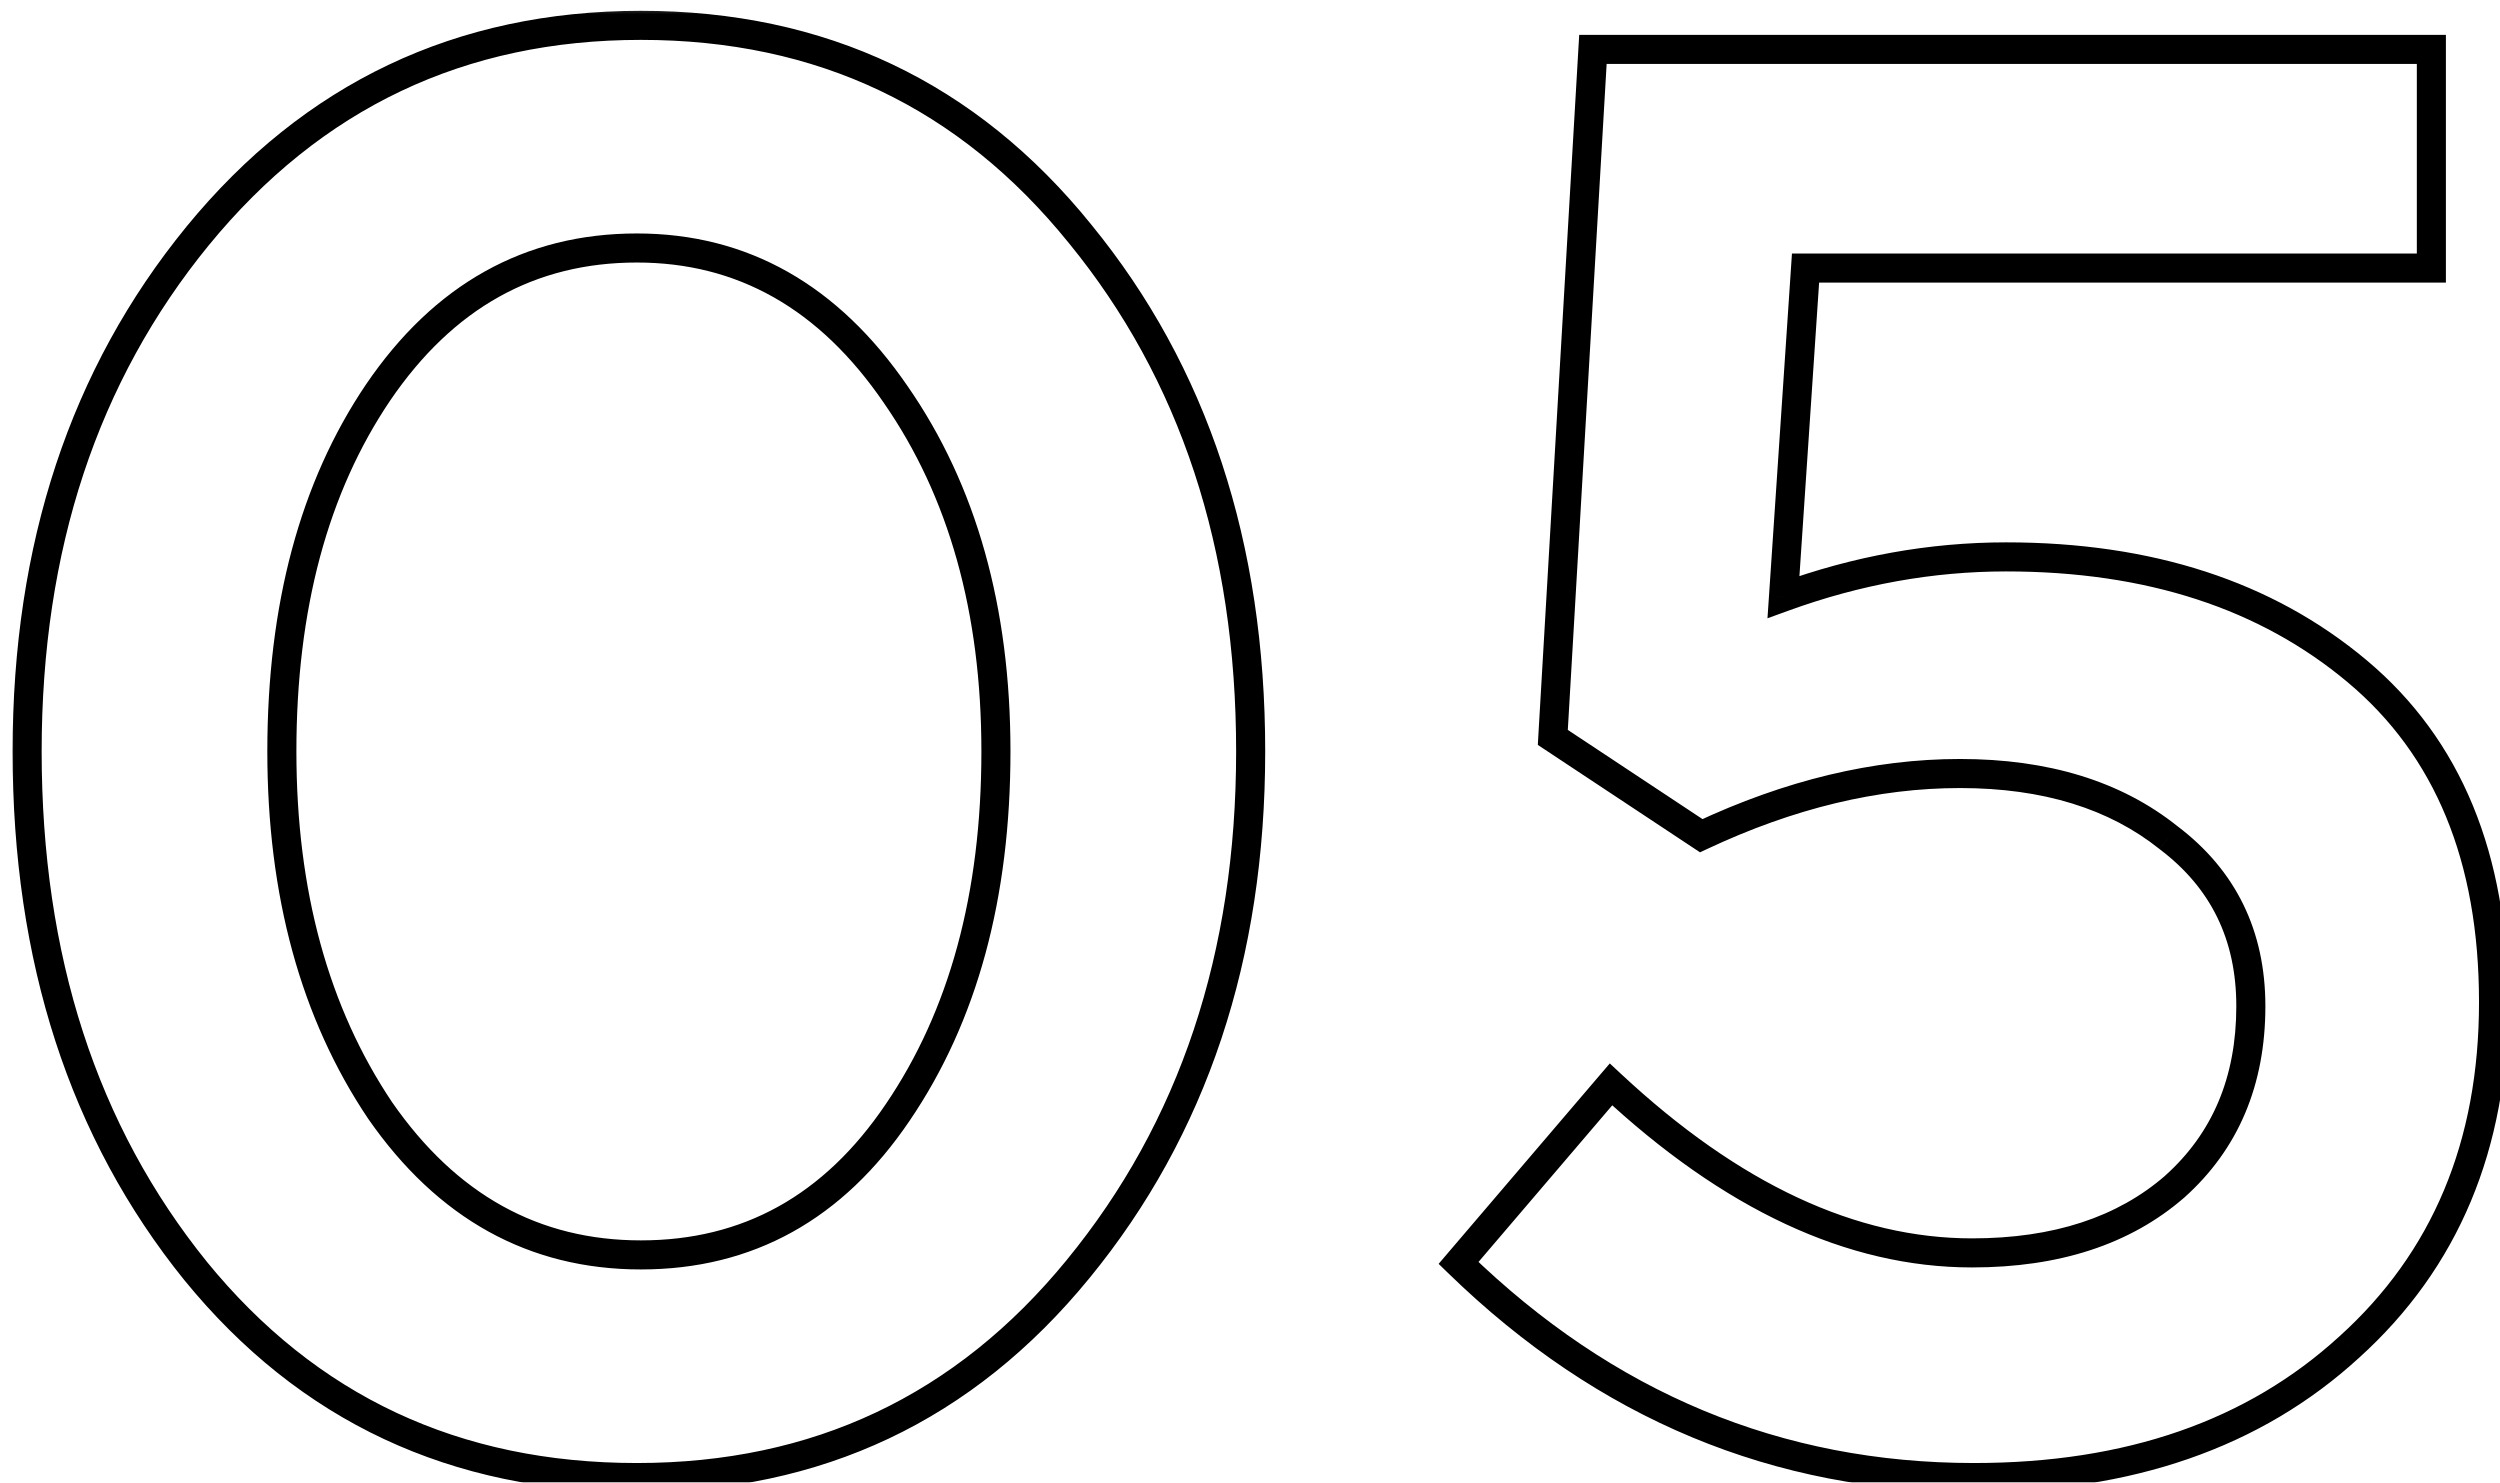 <svg width="86" height="51" viewBox="0 0 86 51" fill="none" xmlns="http://www.w3.org/2000/svg">
<mask id="path-1-outside-1_293_968" maskUnits="userSpaceOnUse" x="0" y="0" width="87" height="52" fill="black">
<rect fill="white" width="87" height="52"/>
<path d="M21.909 50.828C15.653 50.828 10.593 48.459 6.729 43.721C2.865 38.937 0.933 32.98 0.933 25.85C0.933 18.812 2.888 12.901 6.798 8.117C10.754 3.287 15.837 0.872 22.047 0.872C28.257 0.872 33.294 3.264 37.158 8.048C41.068 12.832 43.023 18.766 43.023 25.85C43.023 32.888 41.045 38.822 37.089 43.652C33.179 48.436 28.119 50.828 21.909 50.828ZM13.077 38.201C15.377 41.513 18.367 43.169 22.047 43.169C25.727 43.169 28.671 41.536 30.879 38.27C33.133 34.958 34.26 30.818 34.26 25.85C34.26 20.974 33.11 16.88 30.81 13.568C28.51 10.21 25.543 8.531 21.909 8.531C18.229 8.531 15.262 10.187 13.008 13.499C10.8 16.765 9.696 20.882 9.696 25.85C9.696 30.726 10.823 34.843 13.077 38.201ZM67.907 50.828C61.145 50.828 55.234 48.367 50.174 43.445L55.418 37.304C59.558 41.168 63.698 43.1 67.838 43.1C70.736 43.1 73.059 42.341 74.807 40.823C76.555 39.259 77.429 37.189 77.429 34.613C77.429 32.175 76.486 30.243 74.6 28.817C72.76 27.345 70.368 26.609 67.424 26.609C64.526 26.609 61.559 27.322 58.523 28.748L53.417 25.367L54.797 1.7H83.639V9.221H62.111L61.352 20.537C63.882 19.617 66.435 19.157 69.011 19.157C73.933 19.157 77.958 20.468 81.086 23.09C84.214 25.712 85.778 29.507 85.778 34.475C85.778 39.397 84.122 43.353 80.81 46.343C77.544 49.333 73.243 50.828 67.907 50.828Z"/>
</mask>
<path d="M6.729 43.721L6.34 44.035L6.342 44.037L6.729 43.721ZM6.798 8.117L6.411 7.8L6.411 7.801L6.798 8.117ZM37.158 8.048L36.769 8.362L36.771 8.364L37.158 8.048ZM37.089 43.652L36.702 43.335L36.702 43.336L37.089 43.652ZM13.077 38.201L12.662 38.48L12.666 38.486L13.077 38.201ZM30.879 38.27L30.466 37.989L30.465 37.99L30.879 38.27ZM30.81 13.568L30.398 13.851L30.399 13.853L30.81 13.568ZM13.008 13.499L12.595 13.218L12.594 13.219L13.008 13.499ZM21.909 50.328C15.799 50.328 10.883 48.023 7.116 43.405L6.342 44.037C10.303 48.895 15.507 51.328 21.909 51.328V50.328ZM7.118 43.407C3.337 38.726 1.433 32.885 1.433 25.85H0.433C0.433 33.075 2.393 39.148 6.34 44.035L7.118 43.407ZM1.433 25.85C1.433 18.91 3.358 13.116 7.185 8.433L6.411 7.801C2.418 12.686 0.433 18.714 0.433 25.85H1.433ZM7.185 8.434C11.046 3.719 15.988 1.372 22.047 1.372V0.372C15.686 0.372 10.462 2.855 6.411 7.8L7.185 8.434ZM22.047 1.372C28.108 1.372 33.001 3.697 36.769 8.362L37.547 7.734C33.587 2.831 28.406 0.372 22.047 0.372V1.372ZM36.771 8.364C40.597 13.046 42.523 18.863 42.523 25.85H43.523C43.523 18.669 41.539 12.618 37.545 7.732L36.771 8.364ZM42.523 25.85C42.523 32.788 40.576 38.606 36.702 43.335L37.476 43.969C41.514 39.038 43.523 32.988 43.523 25.85H42.523ZM36.702 43.336C32.887 48.003 27.97 50.328 21.909 50.328V51.328C28.268 51.328 33.471 48.869 37.476 43.968L36.702 43.336ZM12.666 38.486C15.049 41.918 18.186 43.669 22.047 43.669V42.669C18.548 42.669 15.705 41.108 13.488 37.916L12.666 38.486ZM22.047 43.669C25.907 43.669 29 41.942 31.293 38.55L30.465 37.99C28.342 41.13 25.547 42.669 22.047 42.669V43.669ZM31.292 38.551C33.615 35.138 34.76 30.894 34.76 25.85H33.76C33.76 30.742 32.651 34.778 30.466 37.989L31.292 38.551ZM34.76 25.85C34.76 20.894 33.59 16.695 31.221 13.283L30.399 13.853C32.63 17.065 33.76 21.054 33.76 25.85H34.76ZM31.223 13.286C28.842 9.81 25.73 8.031 21.909 8.031V9.031C25.356 9.031 28.178 10.61 30.398 13.851L31.223 13.286ZM21.909 8.031C18.047 8.031 14.932 9.783 12.595 13.218L13.421 13.78C15.592 10.591 18.411 9.031 21.909 9.031V8.031ZM12.594 13.219C10.317 16.587 9.196 20.808 9.196 25.85H10.196C10.196 20.956 11.283 16.943 13.422 13.779L12.594 13.219ZM9.196 25.85C9.196 30.805 10.342 35.024 12.662 38.48L13.492 37.922C11.304 34.662 10.196 30.647 10.196 25.85H9.196ZM50.174 43.445L49.793 43.12L49.489 43.477L49.825 43.803L50.174 43.445ZM55.418 37.304L55.759 36.938L55.377 36.582L55.037 36.979L55.418 37.304ZM74.807 40.823L75.135 41.201L75.14 41.196L74.807 40.823ZM74.6 28.817L74.287 29.208L74.298 29.216L74.6 28.817ZM58.523 28.748L58.247 29.165L58.481 29.32L58.735 29.201L58.523 28.748ZM53.417 25.367L52.917 25.338L52.901 25.625L53.141 25.784L53.417 25.367ZM54.797 1.7V1.2H54.325L54.297 1.671L54.797 1.7ZM83.639 1.7H84.139V1.2H83.639V1.7ZM83.639 9.221V9.721H84.139V9.221H83.639ZM62.111 9.221V8.721H61.643L61.612 9.188L62.111 9.221ZM61.352 20.537L60.853 20.503L60.801 21.269L61.523 21.007L61.352 20.537ZM81.086 23.09L81.407 22.707L81.086 23.09ZM80.81 46.343L80.475 45.972L80.472 45.974L80.81 46.343ZM67.907 50.328C61.281 50.328 55.493 47.922 50.522 43.087L49.825 43.803C54.974 48.812 61.008 51.328 67.907 51.328V50.328ZM50.554 43.77L55.798 37.629L55.037 36.979L49.793 43.12L50.554 43.77ZM55.077 37.669C59.275 41.588 63.531 43.6 67.838 43.6V42.6C63.865 42.6 59.841 40.748 55.759 36.938L55.077 37.669ZM67.838 43.6C70.825 43.6 73.274 42.816 75.135 41.2L74.479 40.446C72.843 41.866 70.647 42.6 67.838 42.6V43.6ZM75.14 41.196C77.005 39.527 77.929 37.316 77.929 34.613H76.929C76.929 37.062 76.104 38.991 74.473 40.45L75.14 41.196ZM77.929 34.613C77.929 32.024 76.917 29.942 74.901 28.418L74.298 29.216C76.055 30.544 76.929 32.326 76.929 34.613H77.929ZM74.912 28.427C72.963 26.867 70.452 26.109 67.424 26.109V27.109C70.283 27.109 72.556 27.823 74.287 29.207L74.912 28.427ZM67.424 26.109C64.442 26.109 61.402 26.843 58.31 28.295L58.735 29.201C61.715 27.801 64.61 27.109 67.424 27.109V26.109ZM58.799 28.331L53.693 24.95L53.141 25.784L58.247 29.165L58.799 28.331ZM53.916 25.396L55.296 1.729L54.297 1.671L52.917 25.338L53.916 25.396ZM54.797 2.2H83.639V1.2H54.797V2.2ZM83.139 1.7V9.221H84.139V1.7H83.139ZM83.639 8.721H62.111V9.721H83.639V8.721ZM61.612 9.188L60.853 20.503L61.85 20.57L62.609 9.254L61.612 9.188ZM61.523 21.007C64 20.106 66.496 19.657 69.011 19.657V18.657C66.374 18.657 63.763 19.128 61.181 20.067L61.523 21.007ZM69.011 19.657C73.84 19.657 77.744 20.941 80.764 23.473L81.407 22.707C78.171 19.995 74.025 18.657 69.011 18.657V19.657ZM80.764 23.473C83.755 25.98 85.278 29.62 85.278 34.475H86.278C86.278 29.394 84.673 25.444 81.407 22.707L80.764 23.473ZM85.278 34.475C85.278 39.272 83.67 43.087 80.475 45.972L81.145 46.714C84.573 43.619 86.278 39.522 86.278 34.475H85.278ZM80.472 45.974C77.316 48.863 73.145 50.328 67.907 50.328V51.328C73.341 51.328 77.771 49.803 81.147 46.712L80.472 45.974Z" fill="black" mask="url(#path-1-outside-1_293_968)"/>
</svg>
